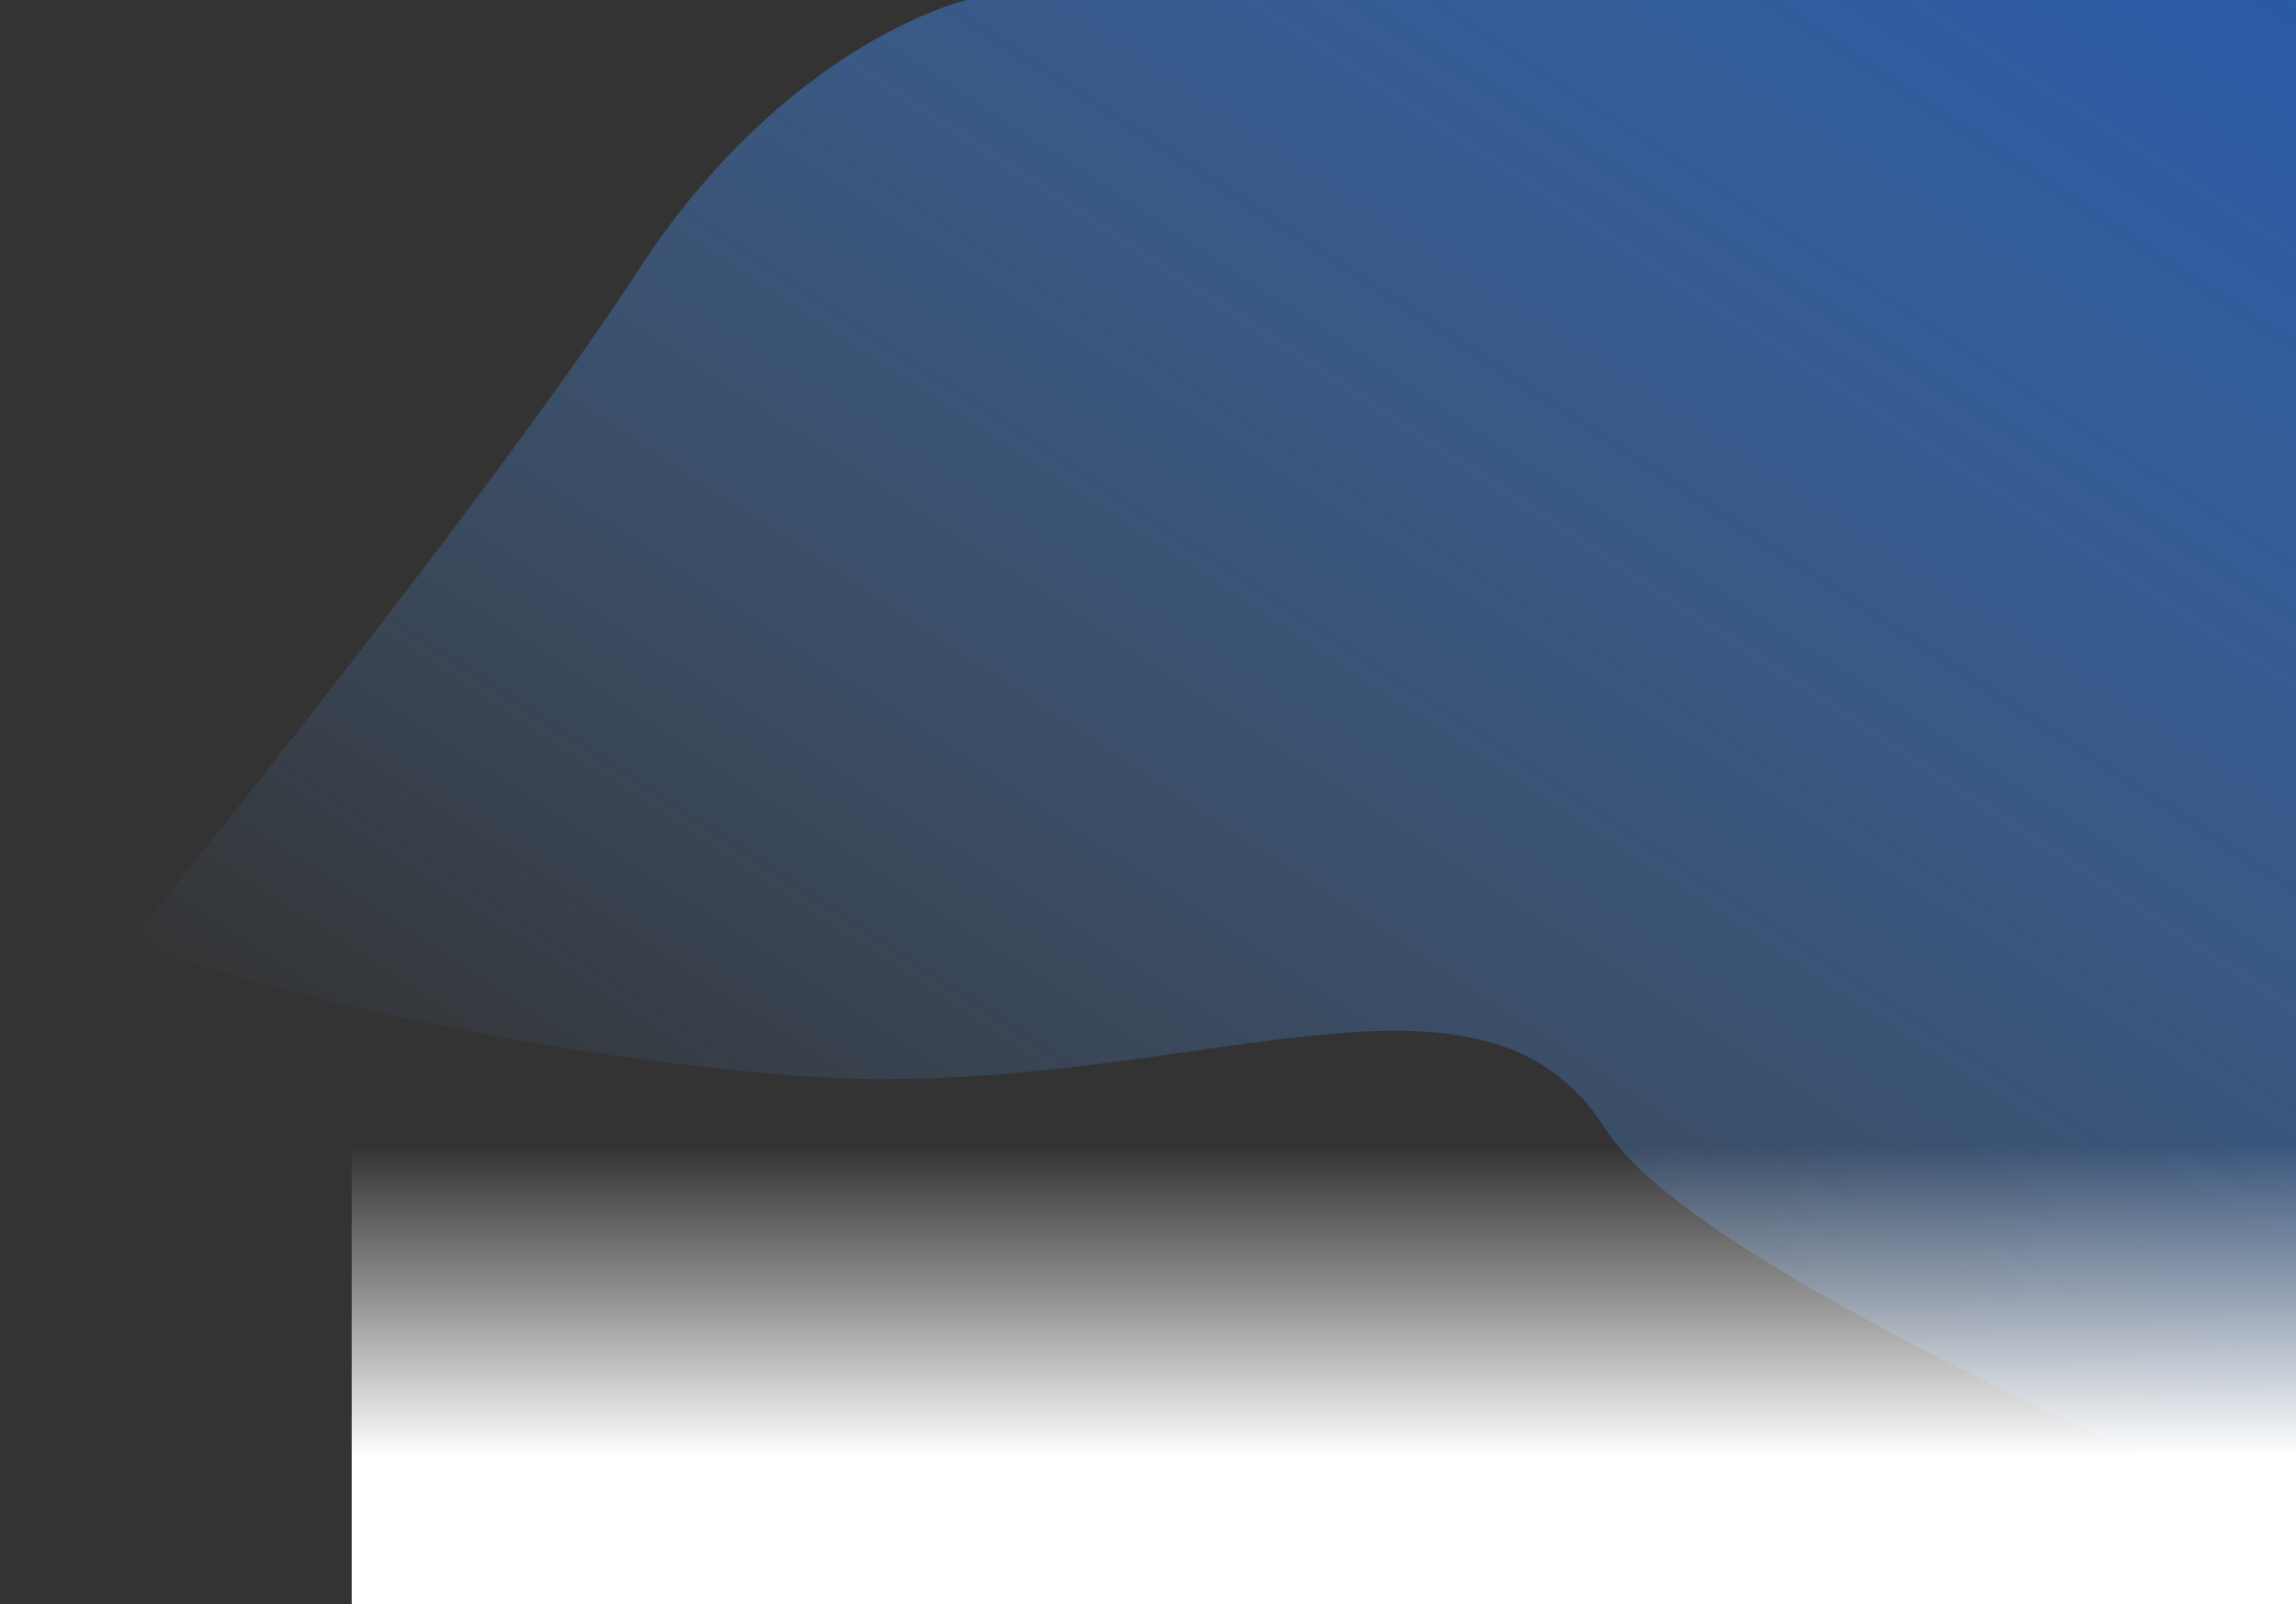 <?xml version="1.0" encoding="utf-8"?>
<svg xmlns="http://www.w3.org/2000/svg" xmlns:xlink="http://www.w3.org/1999/xlink" width="1548" height="1082" viewBox="0 0 1548 1082">
  <rect x="0" y="0" width="1548" height="1082" fill="#333333" stroke="none"/>
  <defs>
    <clipPath id="clip-path">
      <rect id="Rectangle_22169" data-name="Rectangle 22169" width="1548" height="1082" transform="translate(372)" fill="#fff"/>
    </clipPath>
    <linearGradient id="linear-gradient" x1="1.01" x2="0.206" y2="0.77" gradientUnits="objectBoundingBox">
      <stop offset="0" stop-color="#2056ae"/>
      <stop offset="1" stop-color="#60a5fa" stop-opacity="0"/>
    </linearGradient>
    <linearGradient id="linear-gradient-2" x1="0.5" y1="0.062" x2="0.5" y2="0.562" gradientUnits="objectBoundingBox">
      <stop offset="0" stop-color="#fff" stop-opacity="0"/>
      <stop offset="0.498" stop-color="#fff" stop-opacity="0.475"/>
      <stop offset="1" stop-color="#fff"/>
    </linearGradient>
  </defs>
  <g id="Mask_Group_3" data-name="Mask Group 3" transform="translate(-372)" clip-path="url(#clip-path)">
    <g id="Group_41891" data-name="Group 41891" transform="translate(291)">
      <path id="Path_16562" data-name="Path 16562" d="M1802.637,0H564.257S443.212,28.169,342.9,182.42,0,635.911,0,635.911s180.726,66.766,442.451,89.022,465.691-101.422,552.768,36.585S1802.637,1164.7,1802.637,1164.7c8.152,0,14.76-7.273,14.76-16.244V16.244C1817.4,7.273,1810.789,0,1802.637,0Z" transform="translate(168.301)" fill="url(#linear-gradient)"/>
      <rect id="Rectangle_22159" data-name="Rectangle 22159" width="2187.749" height="417" transform="translate(318.126 747.695)" fill="url(#linear-gradient-2)"/>
    </g>
  </g>
</svg>